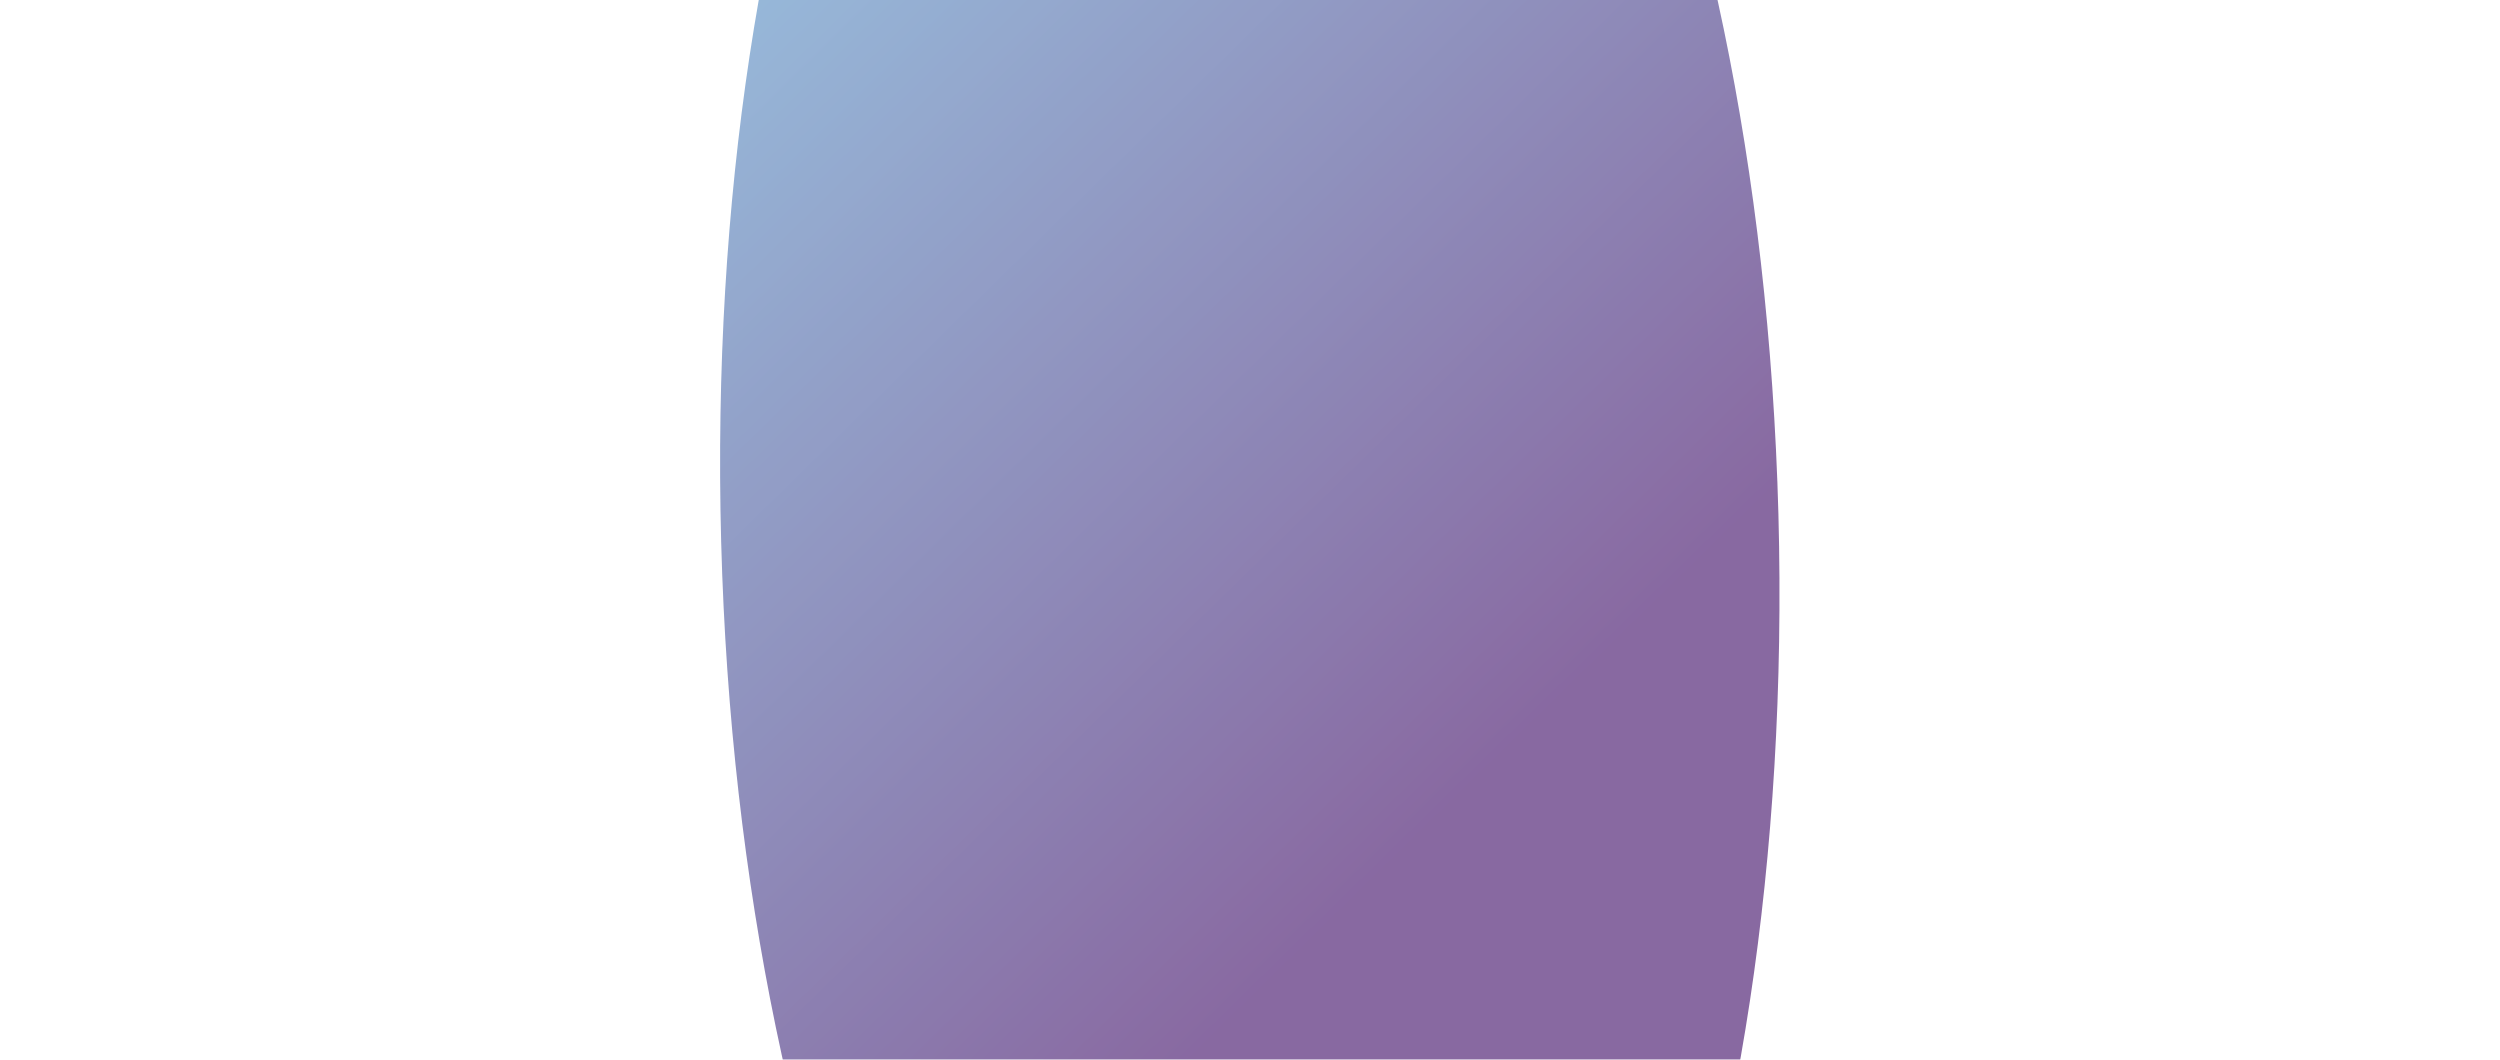 <svg width="1156" height="490" viewBox="0 0 1156 490" fill="none" xmlns="http://www.w3.org/2000/svg" xmlns:xlink="http://www.w3.org/1999/xlink">
<g opacity="0.63" filter="url(#filter22_2764)">
<path d="M1155.213,244.23C1155.213,379.274 896.743,488.75 577.905,488.75C259.067,488.75 0.597,379.274 0.597,244.23C0.597,109.186 259.067,-0.29 577.905,-0.29C896.743,-0.29 1155.213,109.186 1155.213,244.23Z" transform="rotate(268.46 577.905 244.23)" fill="url(#pf_0_22_2764)"/>
</g>
<defs>
<filter id="filter22_2764" x="-148" y="-488" width="873.905" height="880.23" filterUnits="userSpaceOnUse" color-interpolation-filters="sRGB">
<feFlood flood-opacity="0" result="BackgroundImageFix"/>
<feBlend mode="normal" in="SourceGraphic" in2="BackgroundImageFix" result="shape"/>
<feGaussianBlur stdDeviation="74" result="0foregroundblur"/>
</filter>
<linearGradient id="pf_0_22_2764" x1="488.677" y1="379.999" x2="1089.677" y2="-178.001" gradientUnits="userSpaceOnUse">
<stop stop-color="#43116A"/>
<stop offset="1" stop-color="#68E1FD"/>
</linearGradient>
</defs>
</svg>
